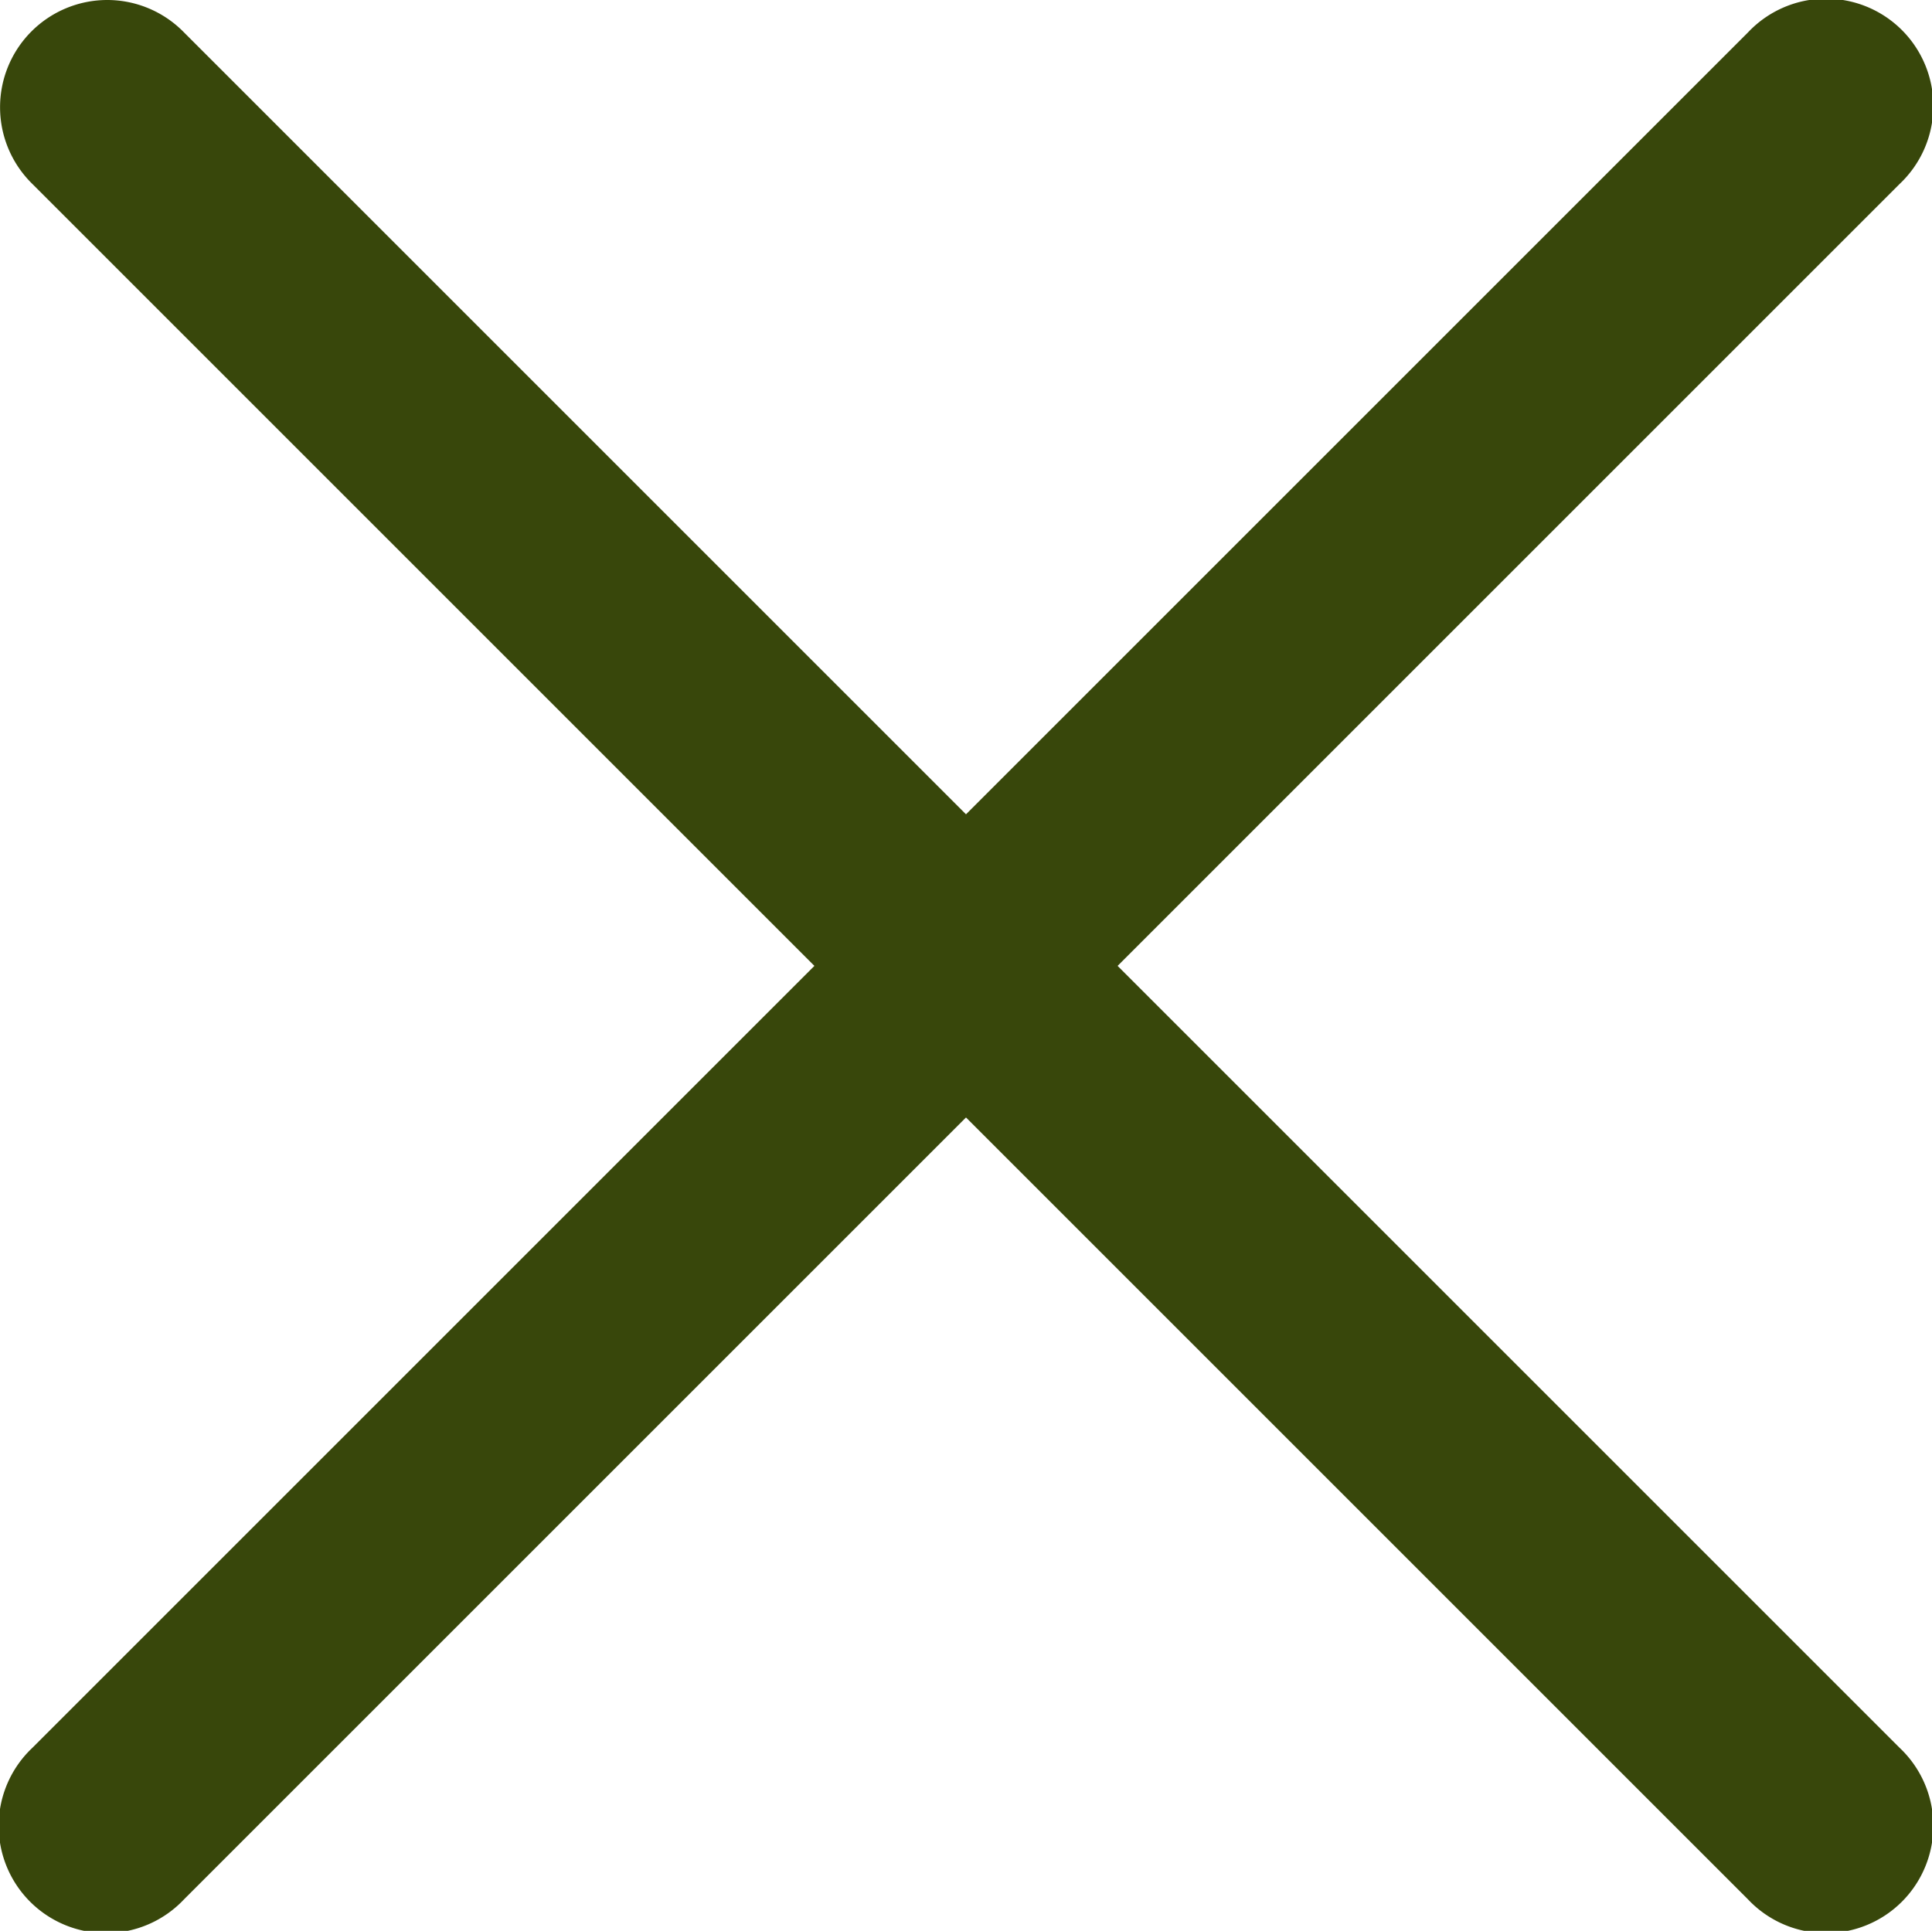 <svg xmlns="http://www.w3.org/2000/svg" width="12.286" height="12.28" viewBox="0 0 12.286 12.28"><defs><style>.a{fill:#38470b;}</style></defs><path class="a" d="M12.539,11.857a.682.682,0,0,0-.475,1.171L17.036,18l-4.972,4.972a.682.682,0,1,0,.964.964L18,18.964l4.972,4.972a.682.682,0,1,0,.964-.964L18.964,18l4.972-4.972a.682.682,0,1,0-.964-.964L18,17.036l-4.972-4.972A.682.682,0,0,0,12.539,11.857Z" transform="translate(-11.857 -11.857)"/></svg>